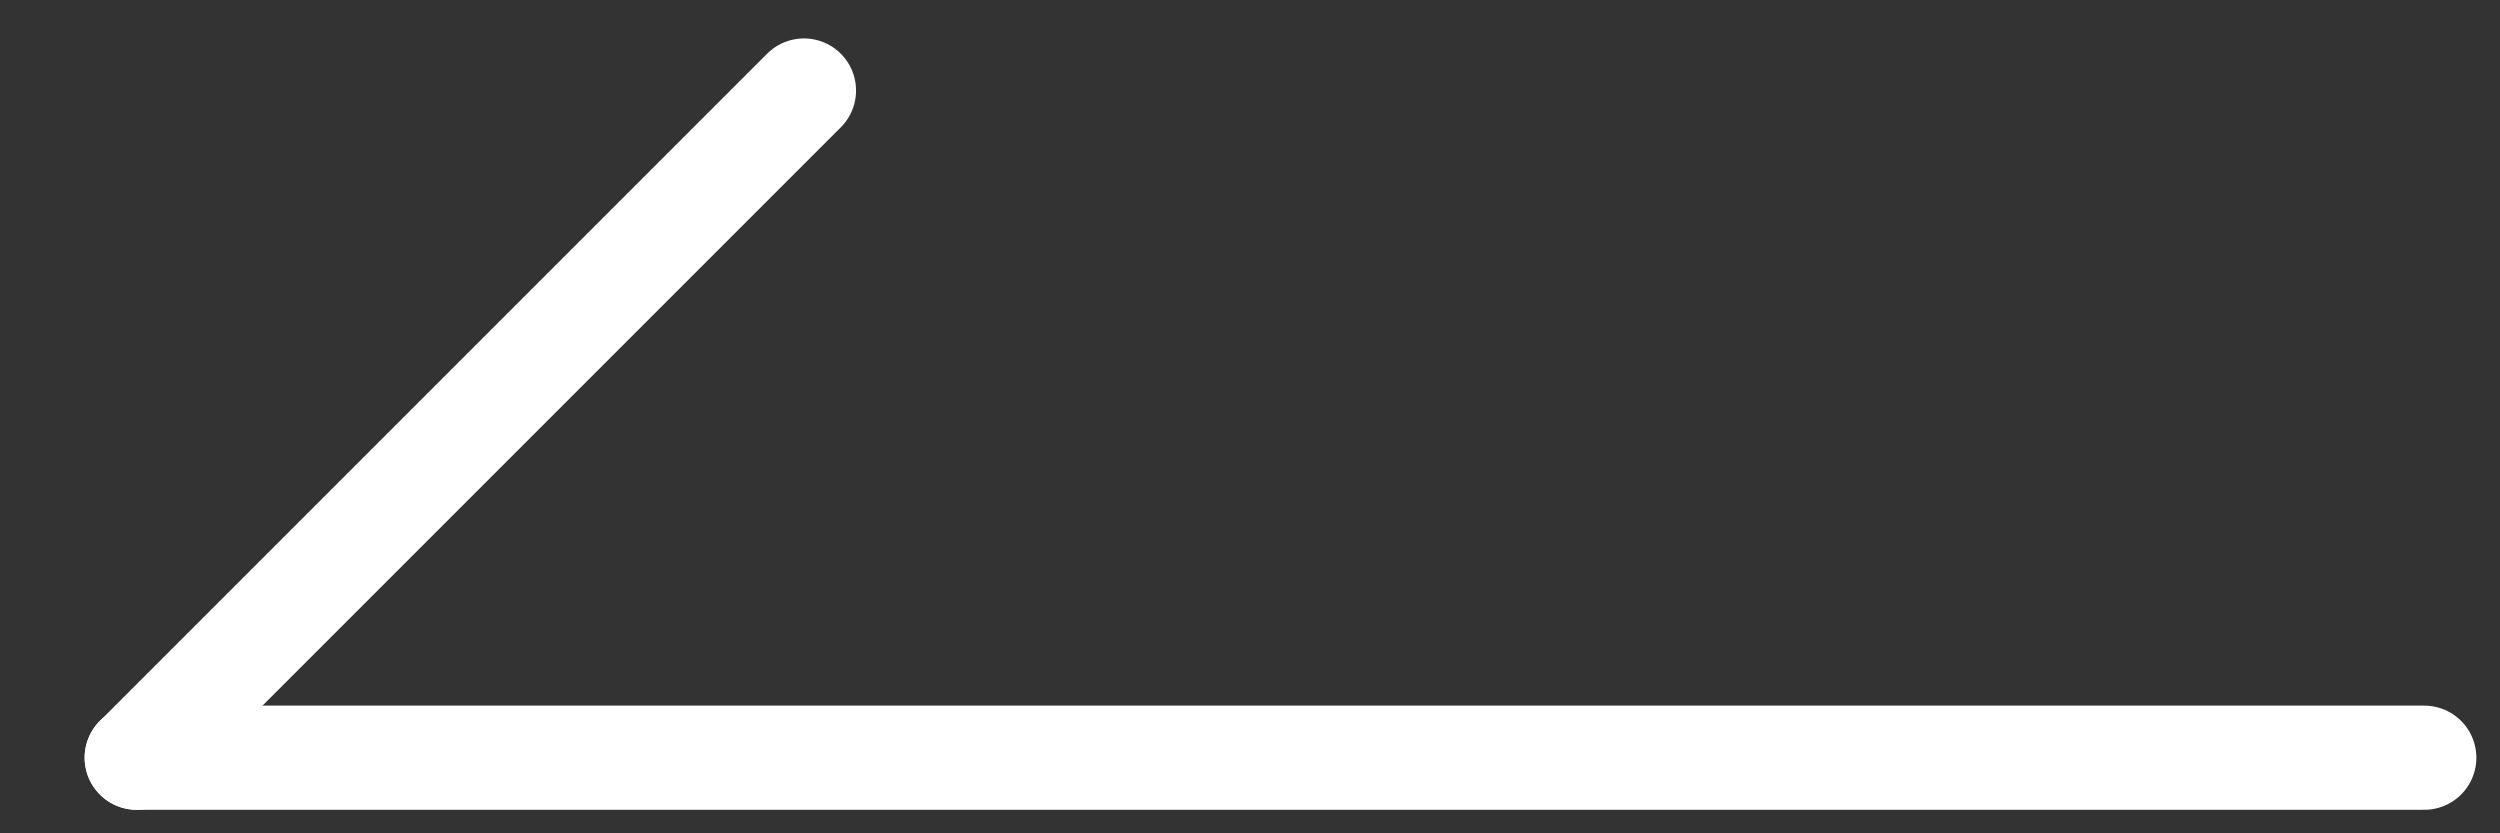 <svg width="24" height="8" viewBox="0 0 24 8" fill="none" xmlns="http://www.w3.org/2000/svg">
<rect x="0" y="0" width="24" height="8" fill="#333333" stroke="none"/>
<path d="M23.273 7.274L1.312 7.274" stroke="white" stroke-linecap="round" stroke-linejoin="round"/>
<path d="M1.313 7.274L7.718 0.869" stroke="white" stroke-linecap="round" stroke-linejoin="round"/>
</svg>
